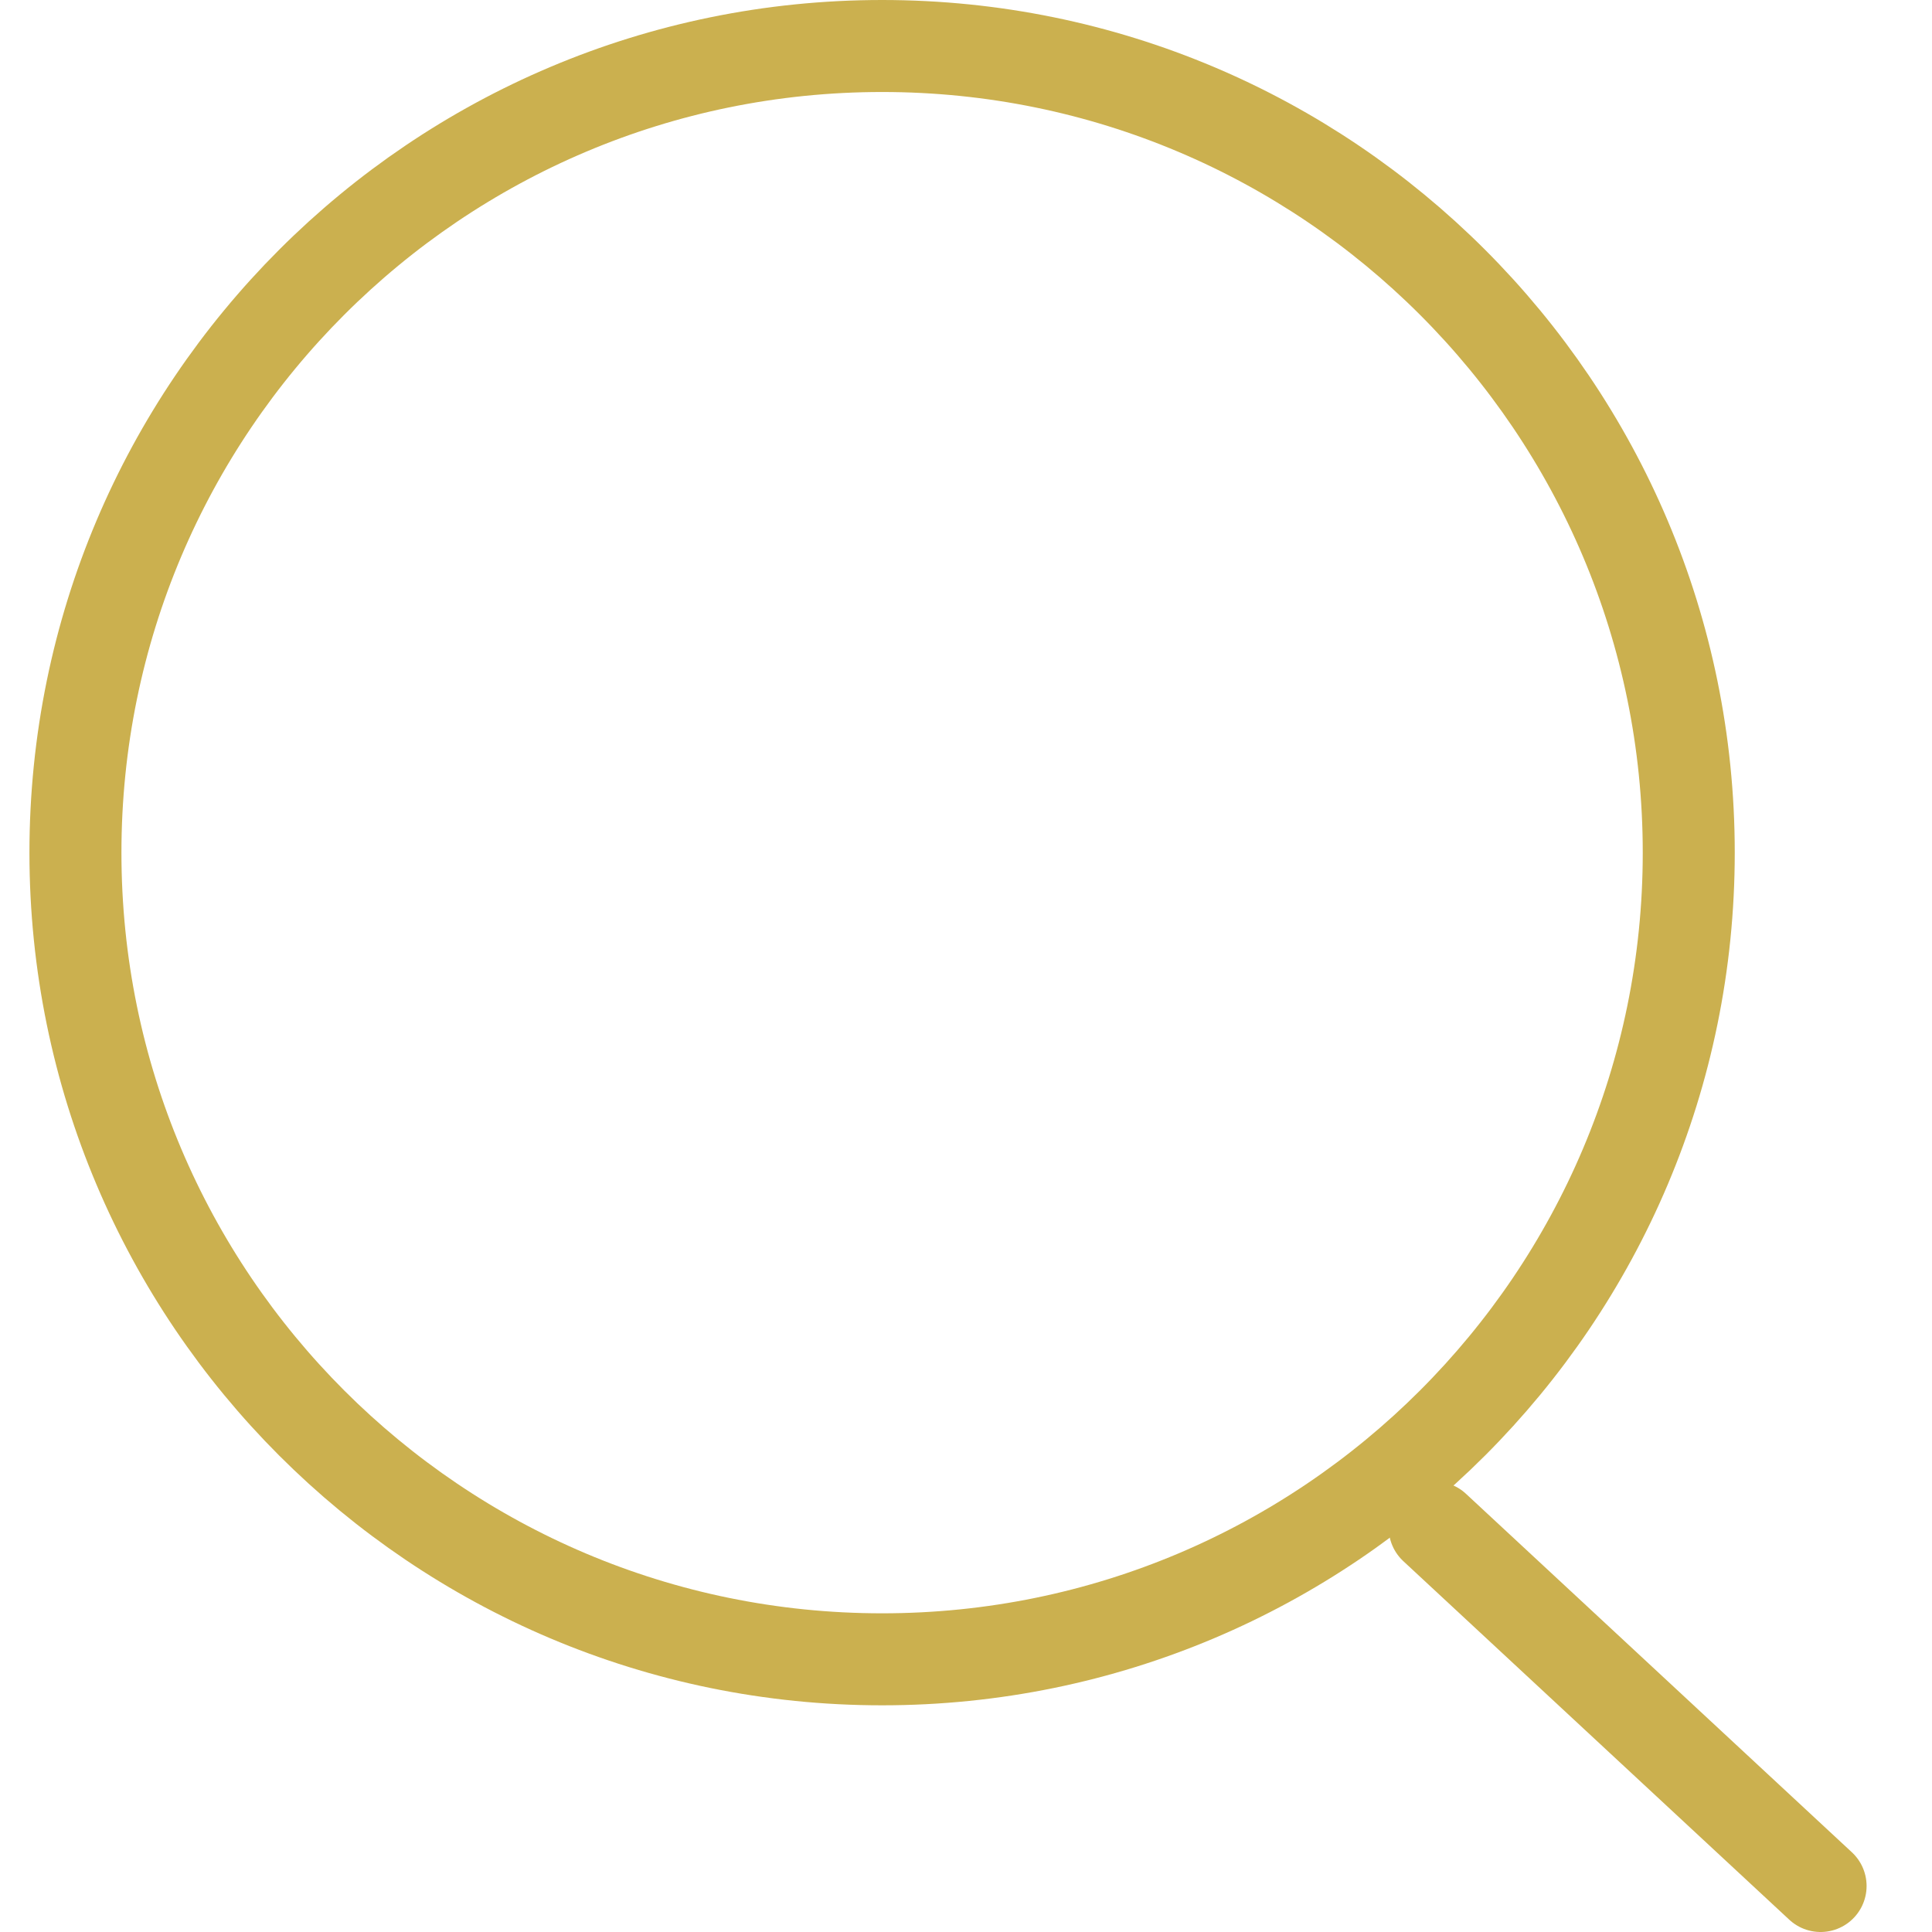 <svg width="21" height="21" viewBox="0 0 21 21" fill="none" xmlns="http://www.w3.org/2000/svg">
<path d="M9.588 18.036C14.431 18.036 18.356 14.11 18.356 9.268C18.356 4.425 14.431 0.5 9.588 0.5C4.746 0.5 0.82 4.425 0.82 9.268C0.82 14.11 4.746 18.036 9.588 18.036Z" stroke="#CBB04F" stroke-miterlimit="10"/>
<path d="M19.789 20.5L15.594 16.603" stroke="#CBB04F" stroke-miterlimit="10" stroke-linecap="round"/>
</svg>
